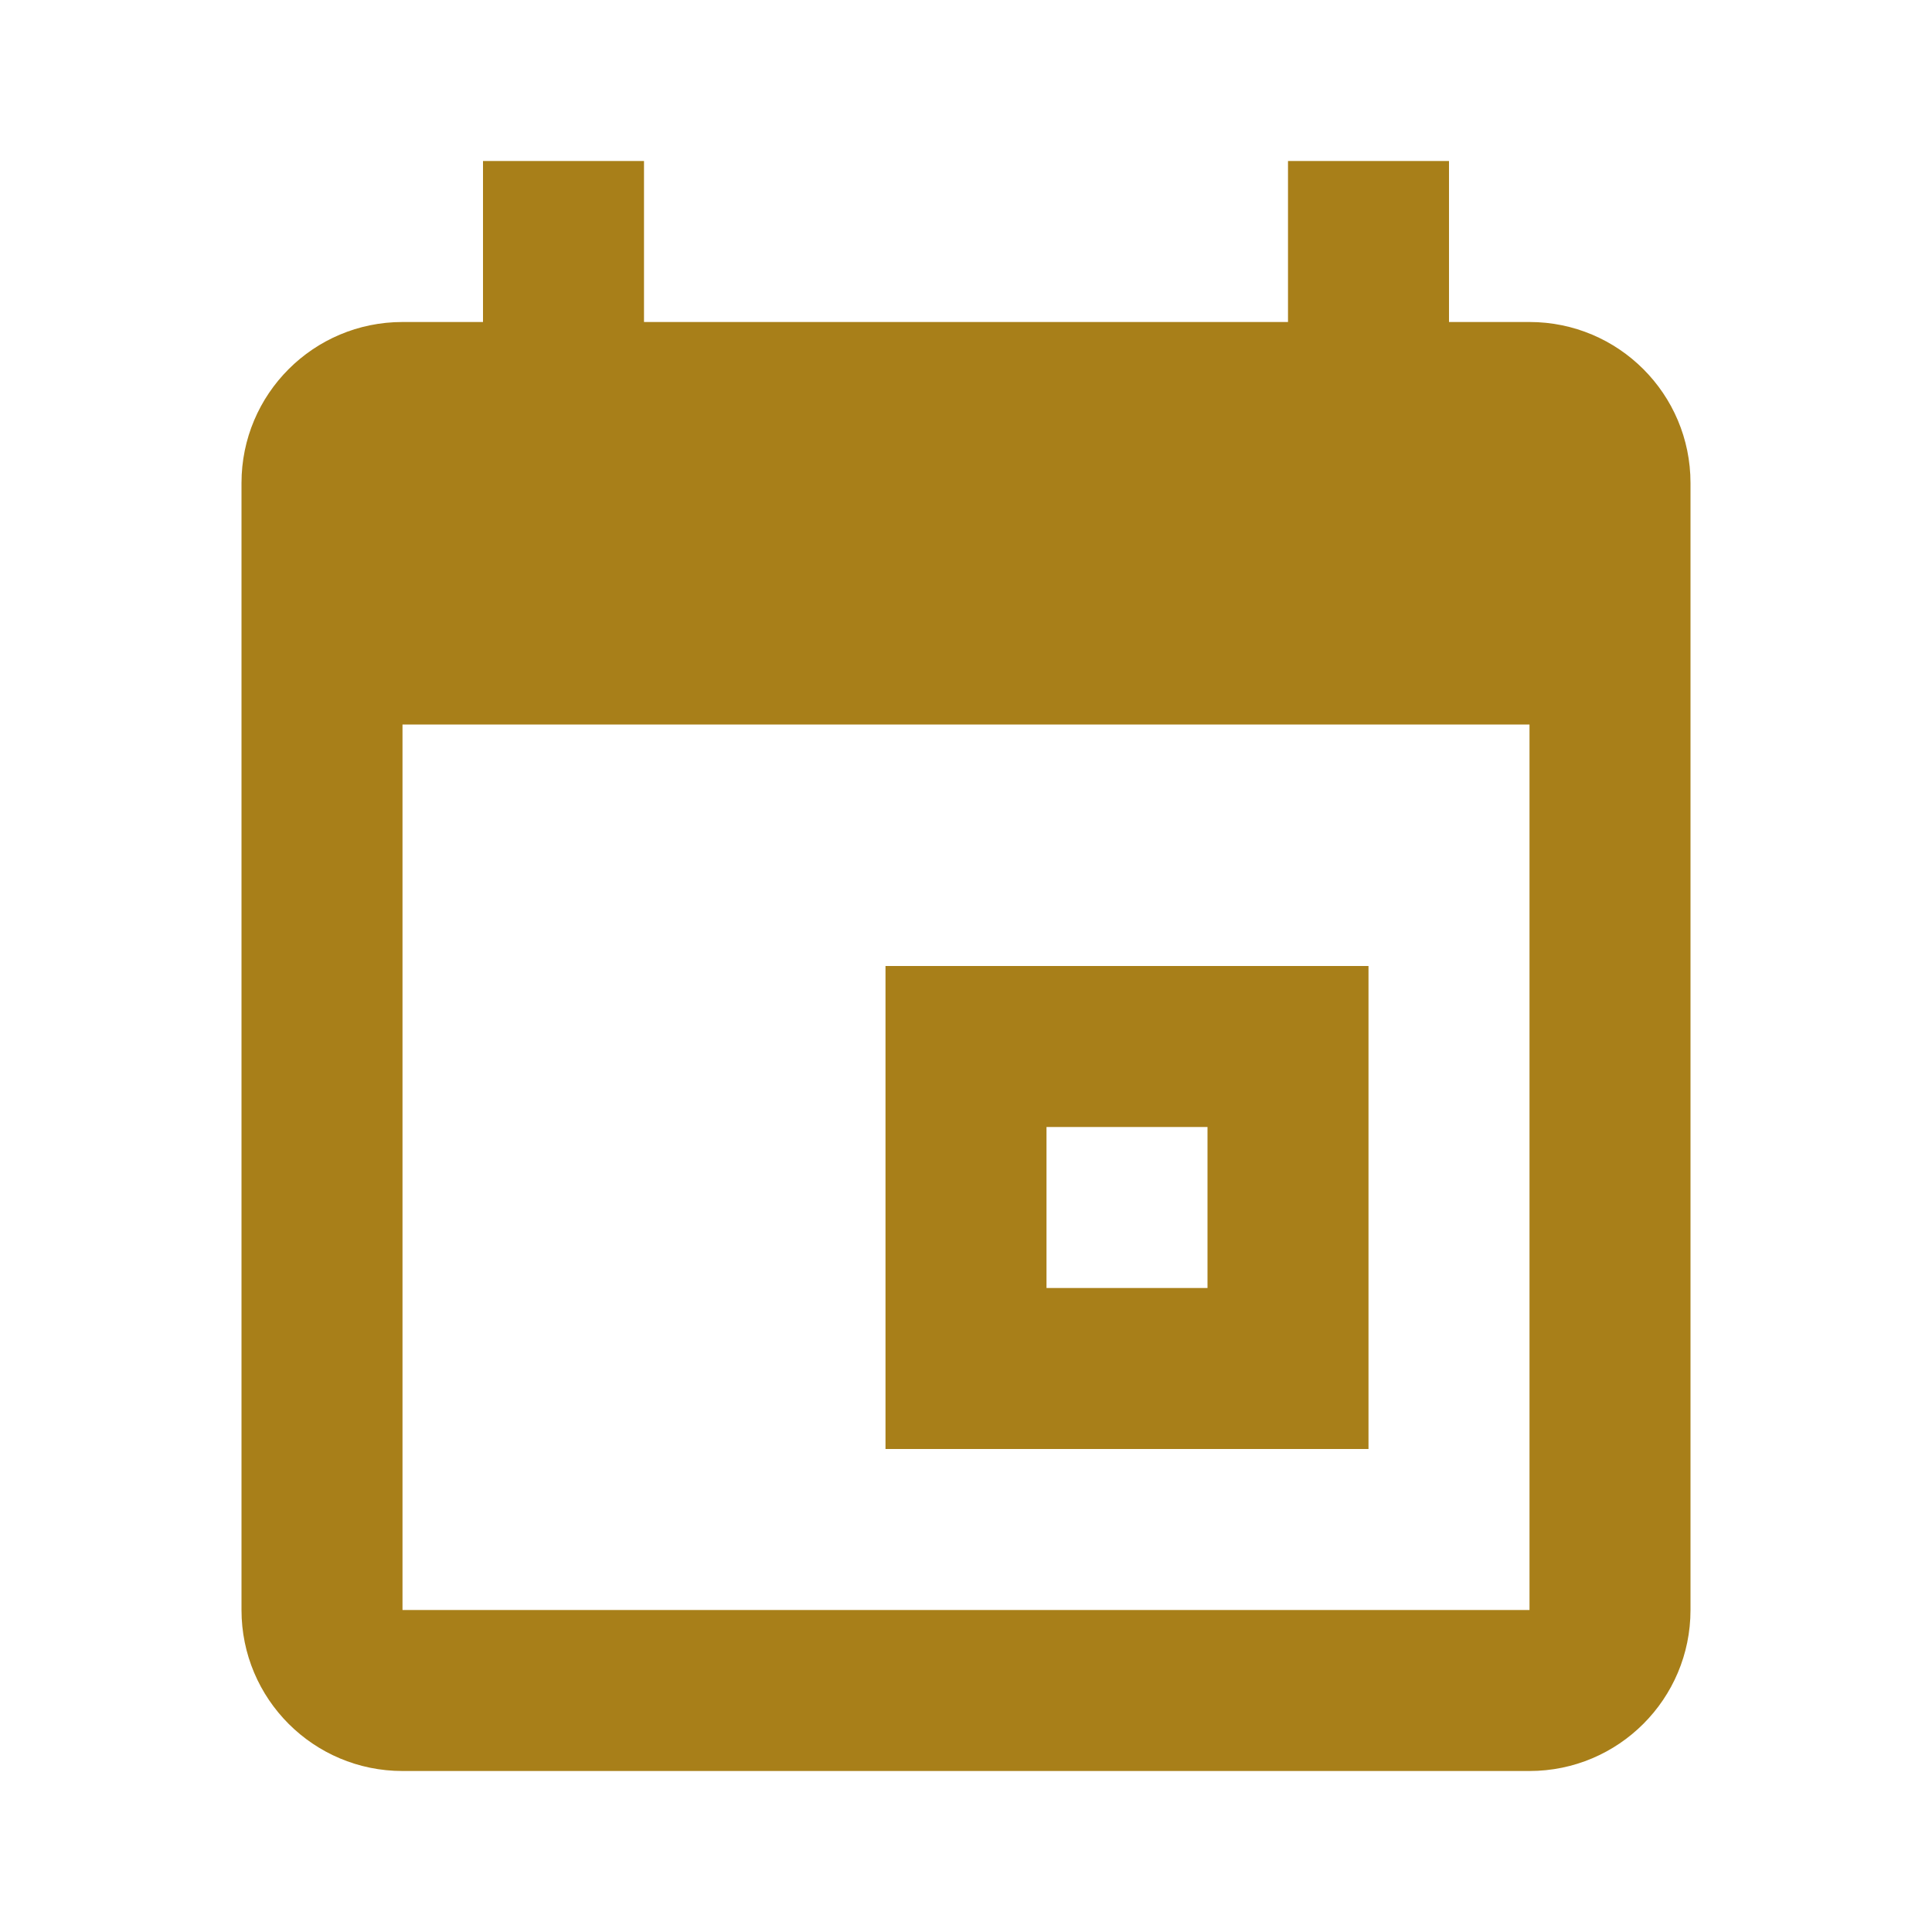 ﻿<?xml version="1.0" encoding="utf-8"?>
<!DOCTYPE svg PUBLIC "-//W3C//DTD SVG 1.1//EN" "http://www.w3.org/Graphics/SVG/1.1/DTD/svg11.dtd">
<svg xmlns="http://www.w3.org/2000/svg" xmlns:xlink="http://www.w3.org/1999/xlink" version="1.1" baseProfile="full" width="24" height="24" viewBox="0 0 24.00 24.00" enable-background="new 0 0 24.00 24.00" xml:space="preserve">
	<path fill="#a87f19" fill-opacity="1" stroke-width="0.2" stroke-linejoin="round" d="M 11,12L 17,12L 17,18L 11,18L 11,12 Z M 5,4L 6,4L 6,2L 8,2L 8,4L 16,4L 16,2L 18,2L 18,4L 19,4C 20.105,4 21,4.895 21,6L 21,20C 21,21.105 20.105,22 19,22L 5,22C 3.895,22 3,21.105 3,20L 3,6C 3,4.895 3.895,4 5,4 Z M 5,9L 5,20L 19,20L 19,9L 5,9 Z M 13,14L 13,16L 15,16L 15,14L 13,14 Z "/>
</svg>
